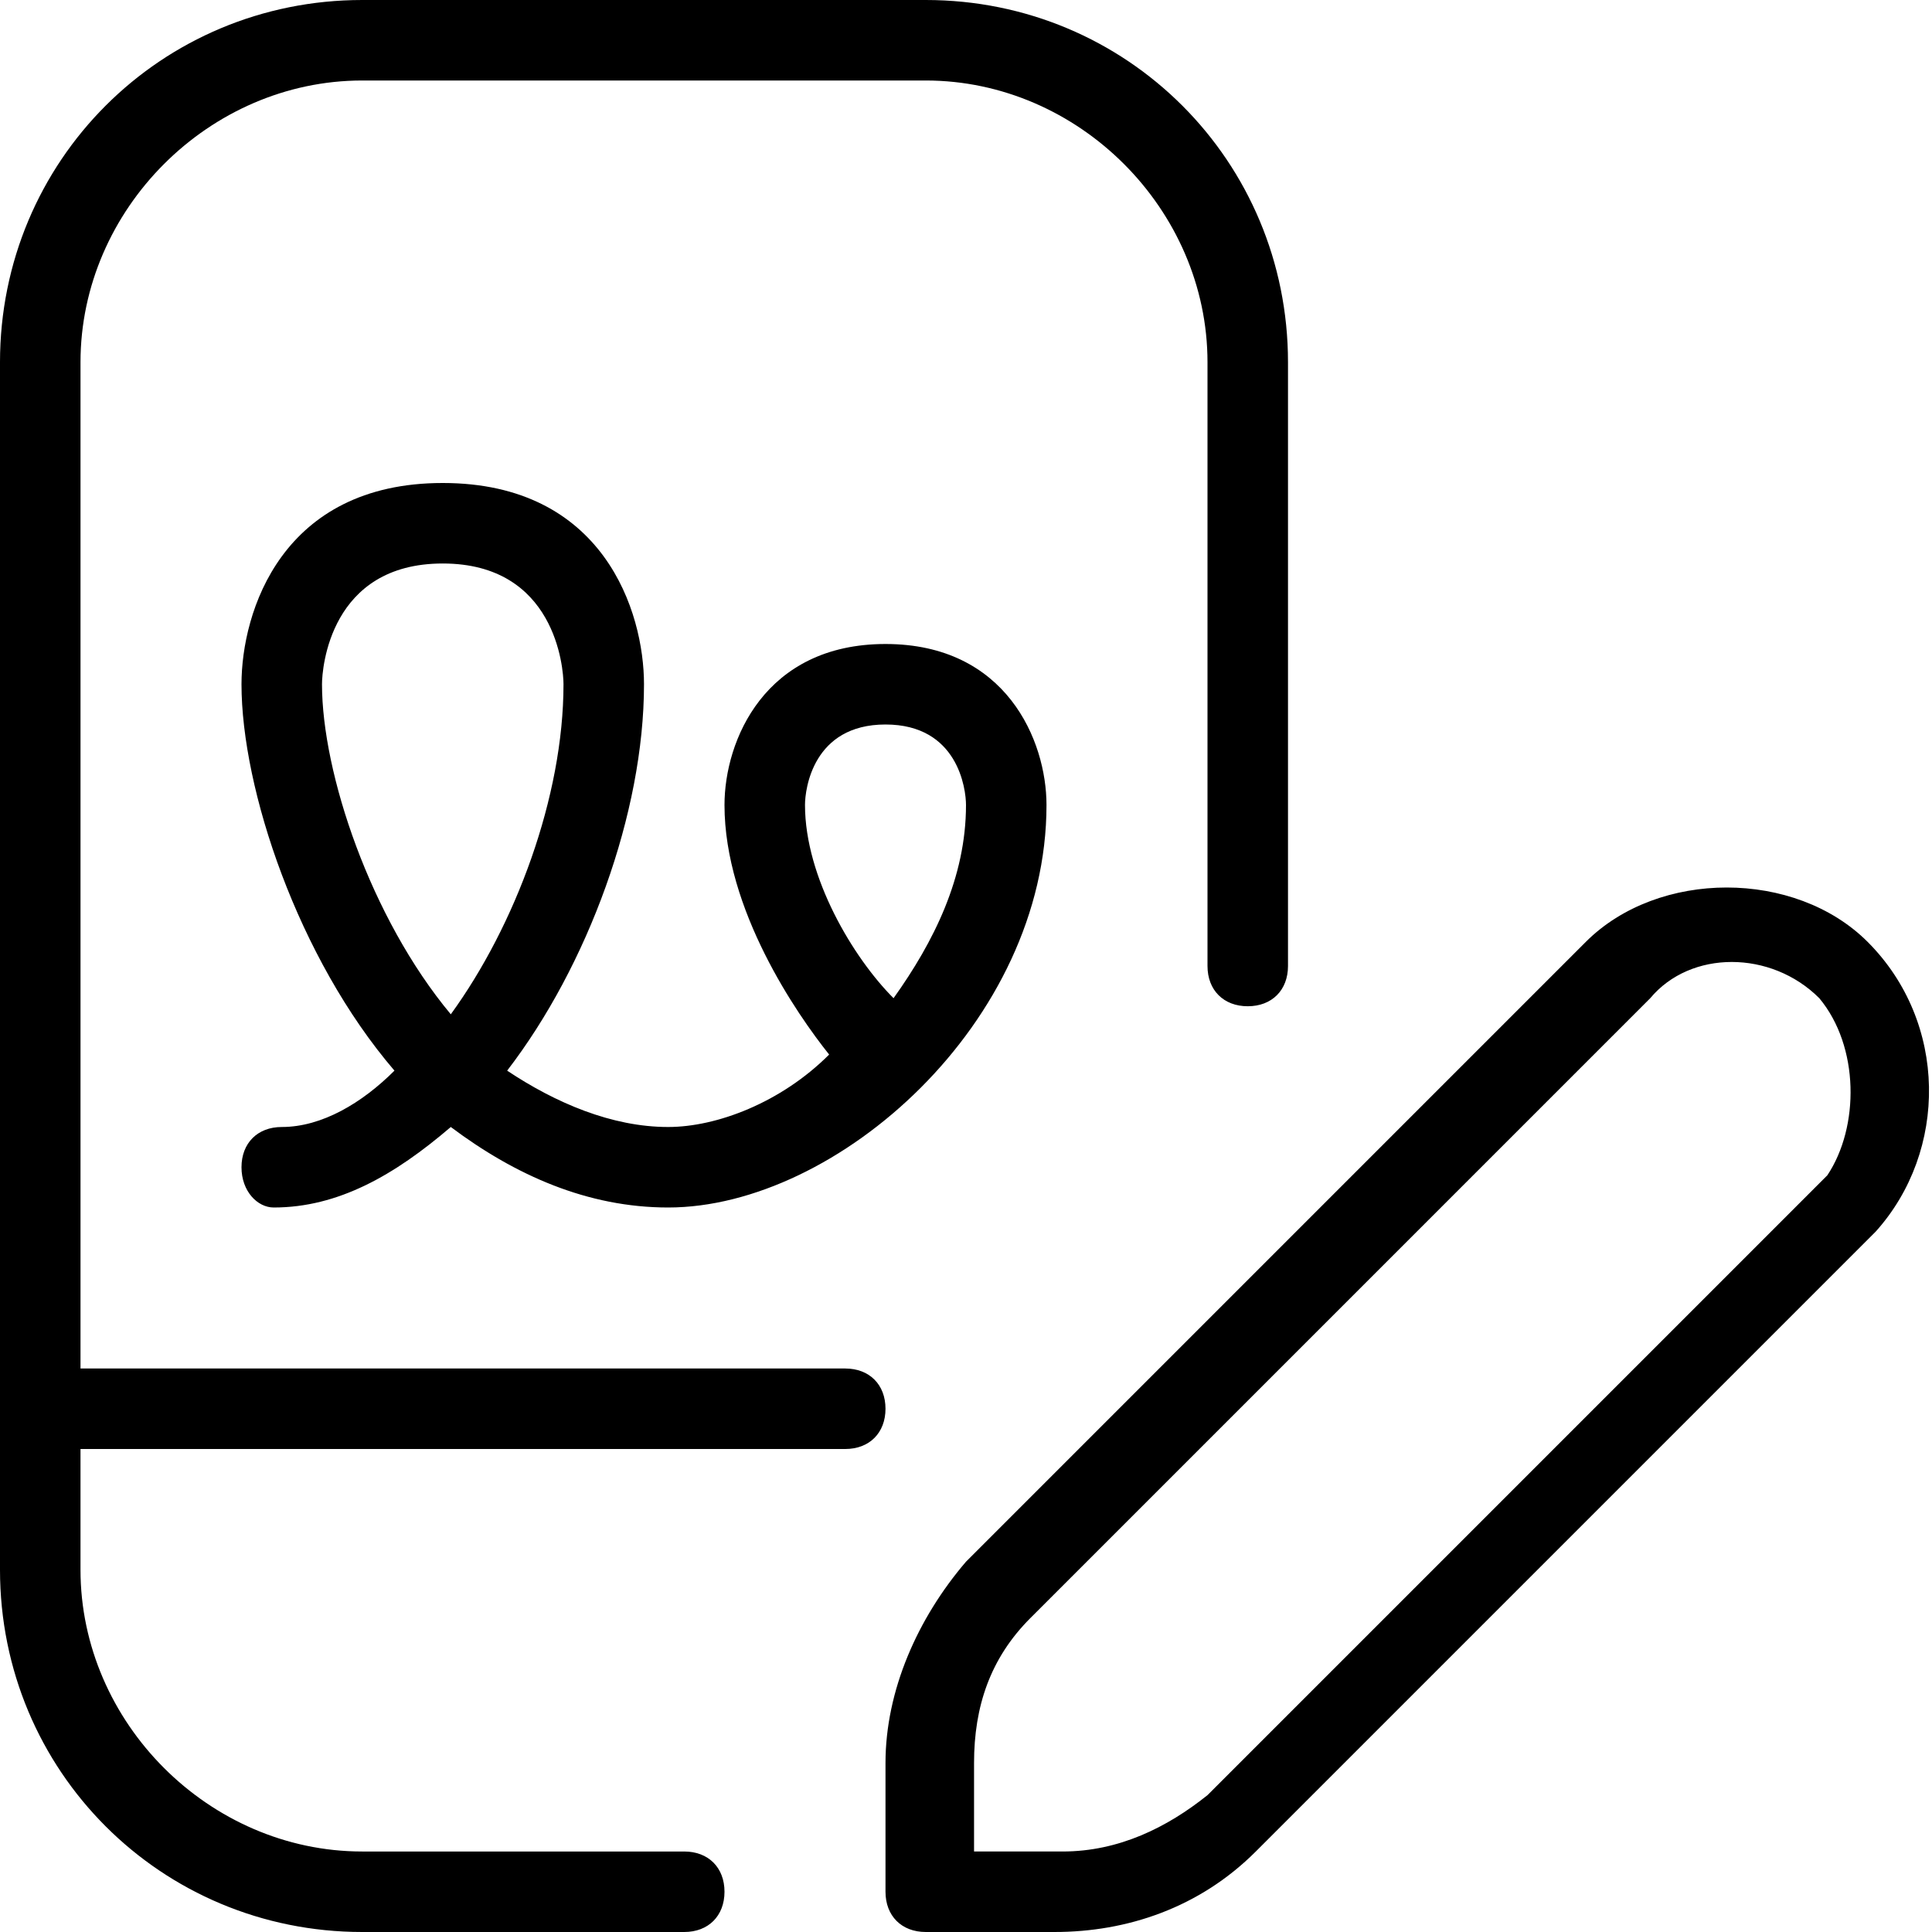 <svg id="Layer_1" enable-background="new 0 0 24 24" viewBox="0 0 24 24" xmlns="http://www.w3.org/2000/svg"><path d="m10.5 17h-9.5v-12.5c0-1.9 1.6-3.5 3.5-3.5h7c1.9 0 3.5 1.6 3.5 3.5v7.5c0 .3.2.5.5.5s.5-.2.5-.5v-7.5c0-2.5-2-4.5-4.5-4.5h-7c-2.5 0-4.5 2-4.5 4.5v15c0 2.5 2 4.5 4.5 4.5h4c.3 0 .5-.2.5-.5s-.2-.5-.5-.5h-4c-1.9 0-3.5-1.6-3.5-3.5v-1.5h9.5c.3 0 .5-.2.5-.5s-.2-.5-.5-.5zm-7-3c.5 0 1-.3 1.4-.7-1.2-1.4-1.9-3.5-1.9-4.8 0-.9.5-2.5 2.5-2.5s2.5 1.6 2.5 2.5c0 1.6-.7 3.5-1.7 4.8.6.4 1.3.7 2 .7.6 0 1.4-.3 2-.9-.4-.5-1.3-1.8-1.3-3.1 0-.8.5-2 2-2s2 1.2 2 2c0 2.7-2.6 5-4.7 5-1 0-1.9-.4-2.7-1-.7.6-1.4 1-2.2 1-.2 0-.4-.2-.4-.5s.2-.5.5-.5zm6.5-4c0 .9.6 1.9 1.1 2.4.5-.7.9-1.5.9-2.4 0-.2-.1-1-1-1s-1 .8-1 1zm-4.4 2.6c.8-1.1 1.4-2.7 1.4-4.1 0-.2-.1-1.5-1.5-1.5s-1.5 1.3-1.5 1.5c0 1.1.6 2.9 1.6 4.1zm17.7 2.7-7.7 7.7c-.7.7-1.6 1-2.5 1h-1.6c-.3 0-.5-.2-.5-.5v-1.6c0-.9.4-1.8 1-2.5l7.7-7.7c.9-.9 2.6-.9 3.5 0 1 1 1 2.6.1 3.6zm-.7-2.9c-.6-.6-1.6-.6-2.1 0l-7.7 7.7c-.5.5-.7 1.1-.7 1.8v1.1h1.1c.7 0 1.3-.3 1.8-.7l7.7-7.7c.4-.6.4-1.6-.1-2.2z"/></svg>